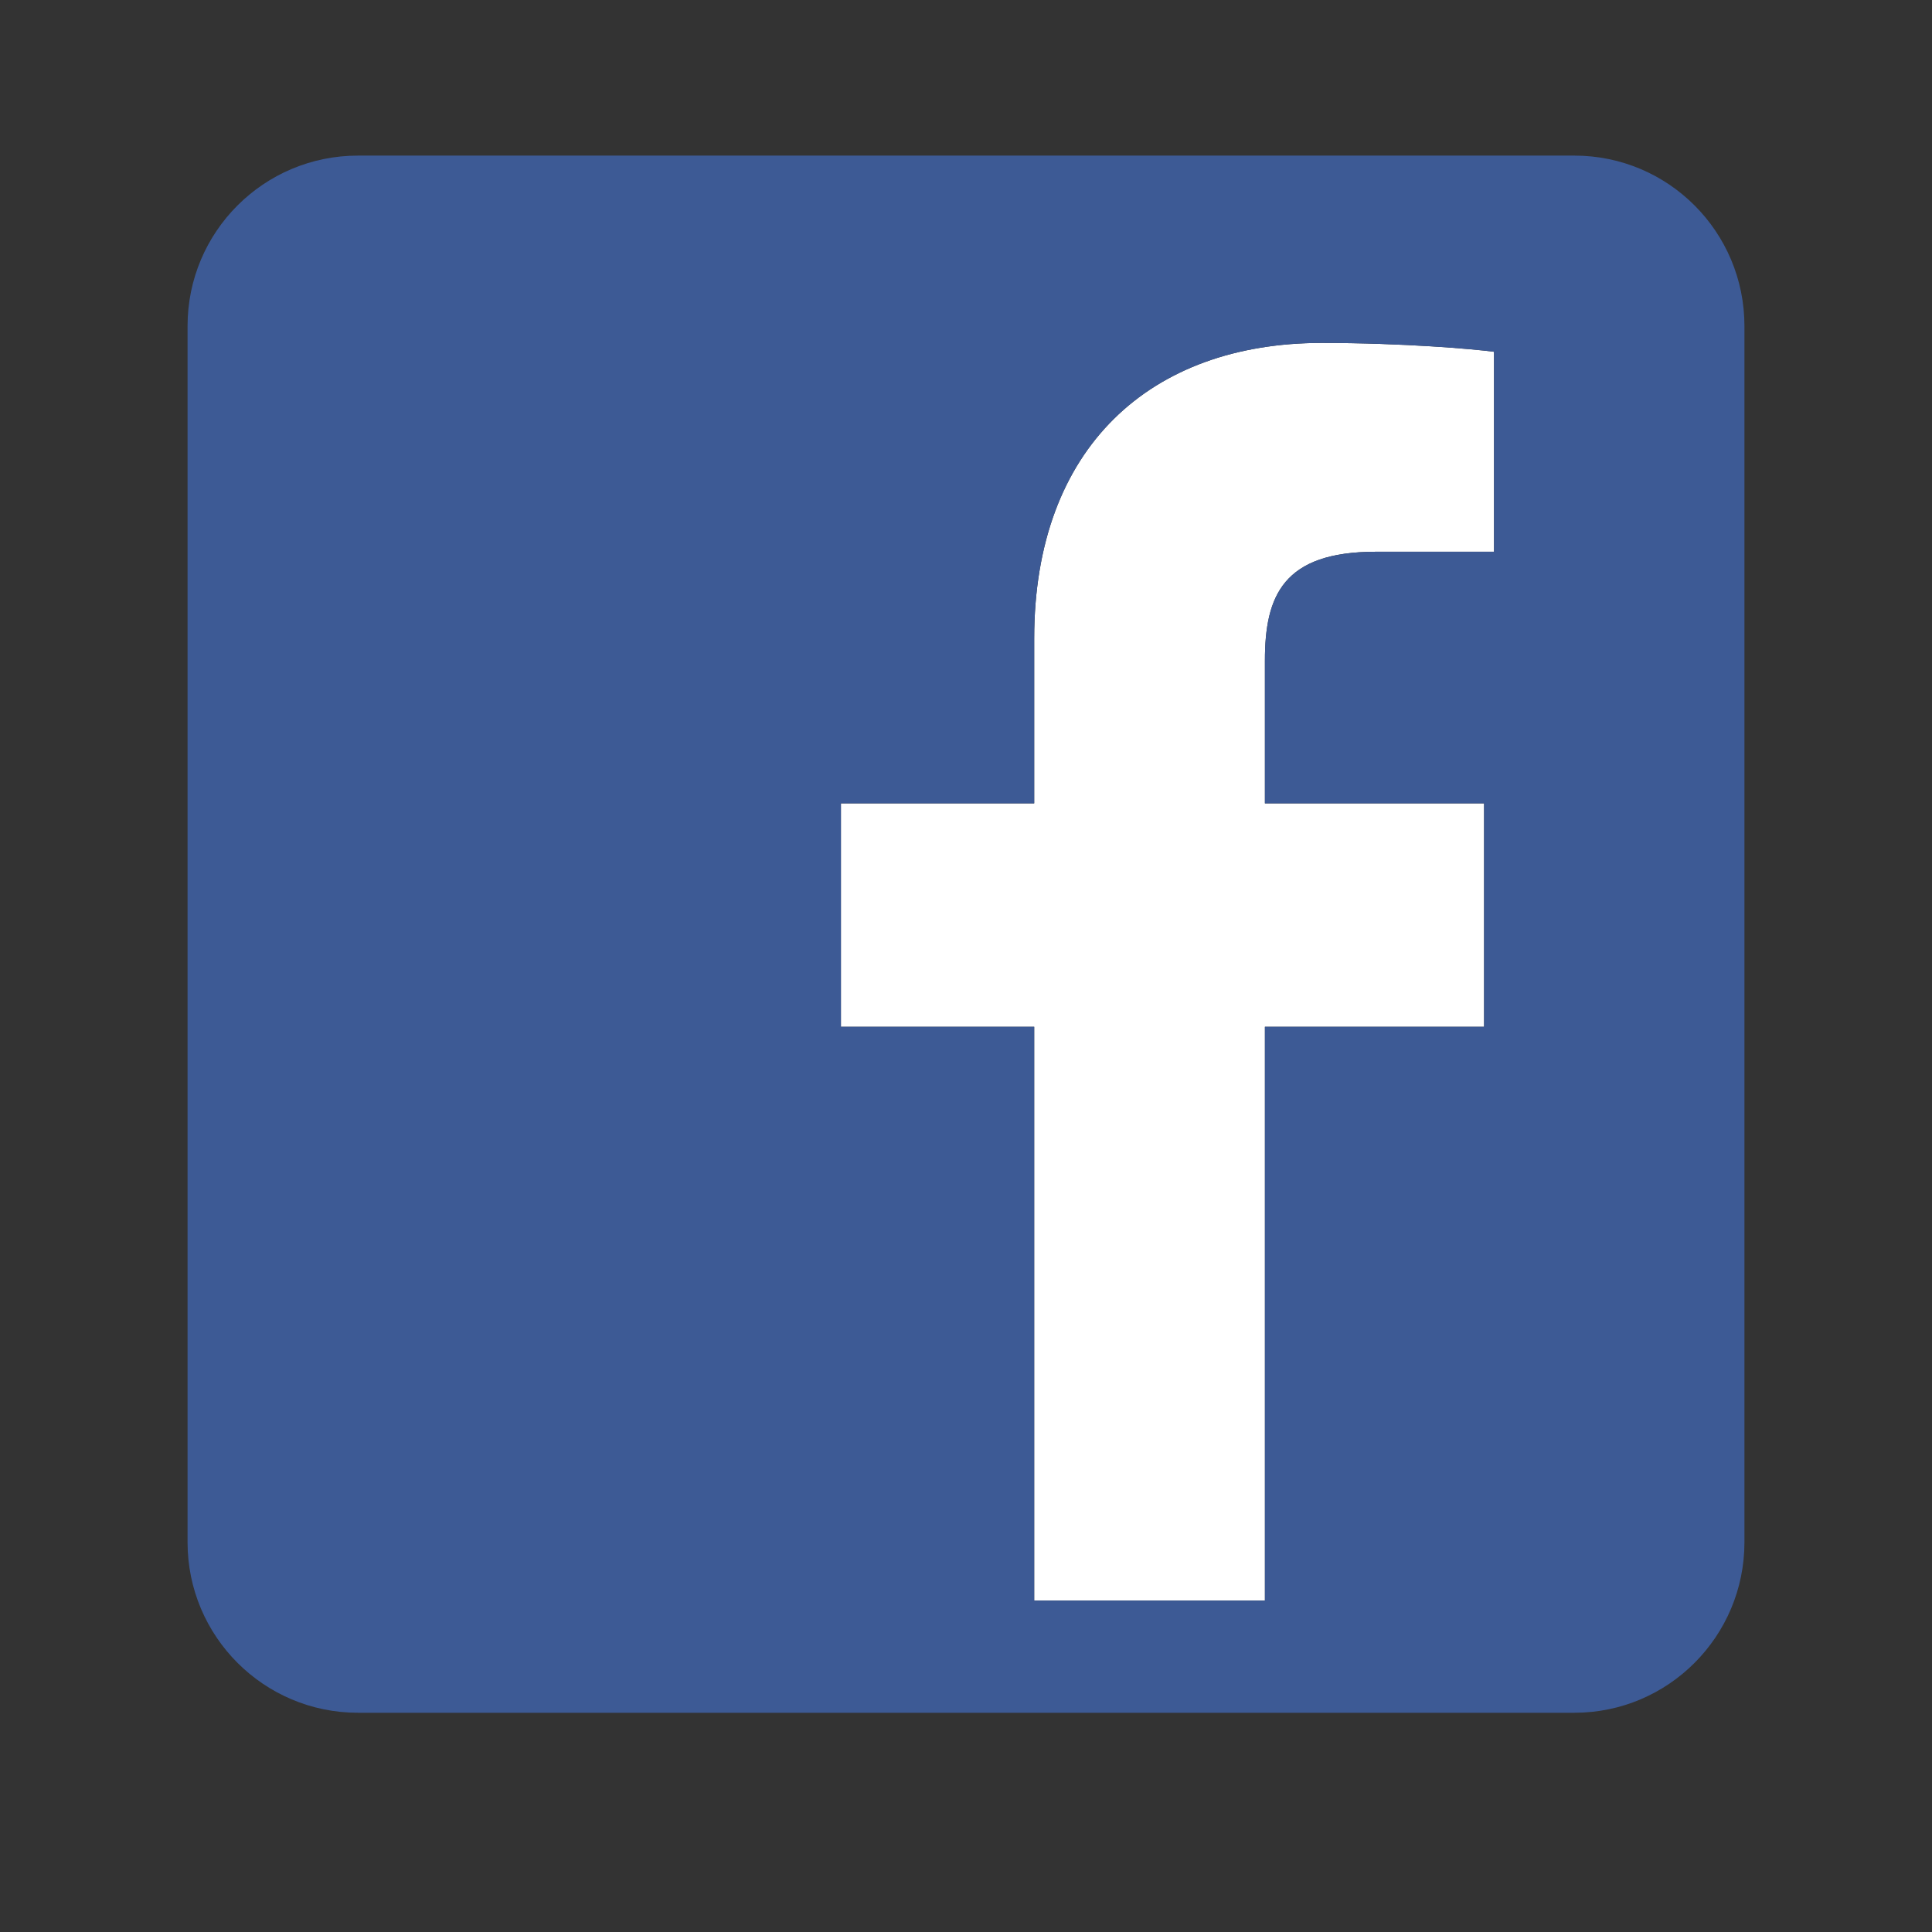 <?xml version="1.0" encoding="utf-8"?>
<!-- Generator: Adobe Illustrator 16.0.0, SVG Export Plug-In . SVG Version: 6.00 Build 0)  -->
<!DOCTYPE svg PUBLIC "-//W3C//DTD SVG 1.1//EN" "http://www.w3.org/Graphics/SVG/1.1/DTD/svg11.dtd">
<svg version="1.1" id="Capa_1" xmlns="http://www.w3.org/2000/svg" xmlns:xlink="http://www.w3.org/1999/xlink" x="0px" y="0px"
	 width="50px" height="50px" viewBox="0 0 50 50" enable-background="new 0 0 50 50" xml:space="preserve">
<rect x="0" y="0" width="50" height="50" fill="#333333" stroke="none"/>
<g>
	<path fill="#FFFFFF" d="M38.666,14.279h-3.059c-2.402,0-2.871,1.143-2.871,2.816v3.695h5.672v5.783h-5.672v14.85h-5.971v-14.85
		h-5.002v-5.783h5.002v-4.27c0-4.947,3.016-7.645,7.439-7.645c2.121,0,3.932,0.158,4.461,0.229V14.279z"/>
	<path fill="#3D5A95" d="M40.744,4.027H9.264c-2.436,0-4.41,1.973-4.41,4.41v31.477c0,2.436,1.975,4.412,4.41,4.412h31.48
		c2.432,0,4.402-1.977,4.402-4.412V8.438C45.146,6,43.176,4.027,40.744,4.027z M38.666,14.279h-3.059
		c-2.402,0-2.871,1.143-2.871,2.816v3.695h5.672v5.783h-5.672v14.85h-5.971v-14.85h-5.002v-5.783h5.002v-4.27
		c0-4.947,3.016-7.645,7.439-7.645c2.121,0,3.932,0.158,4.461,0.229V14.279z"/>
</g>
</svg>
